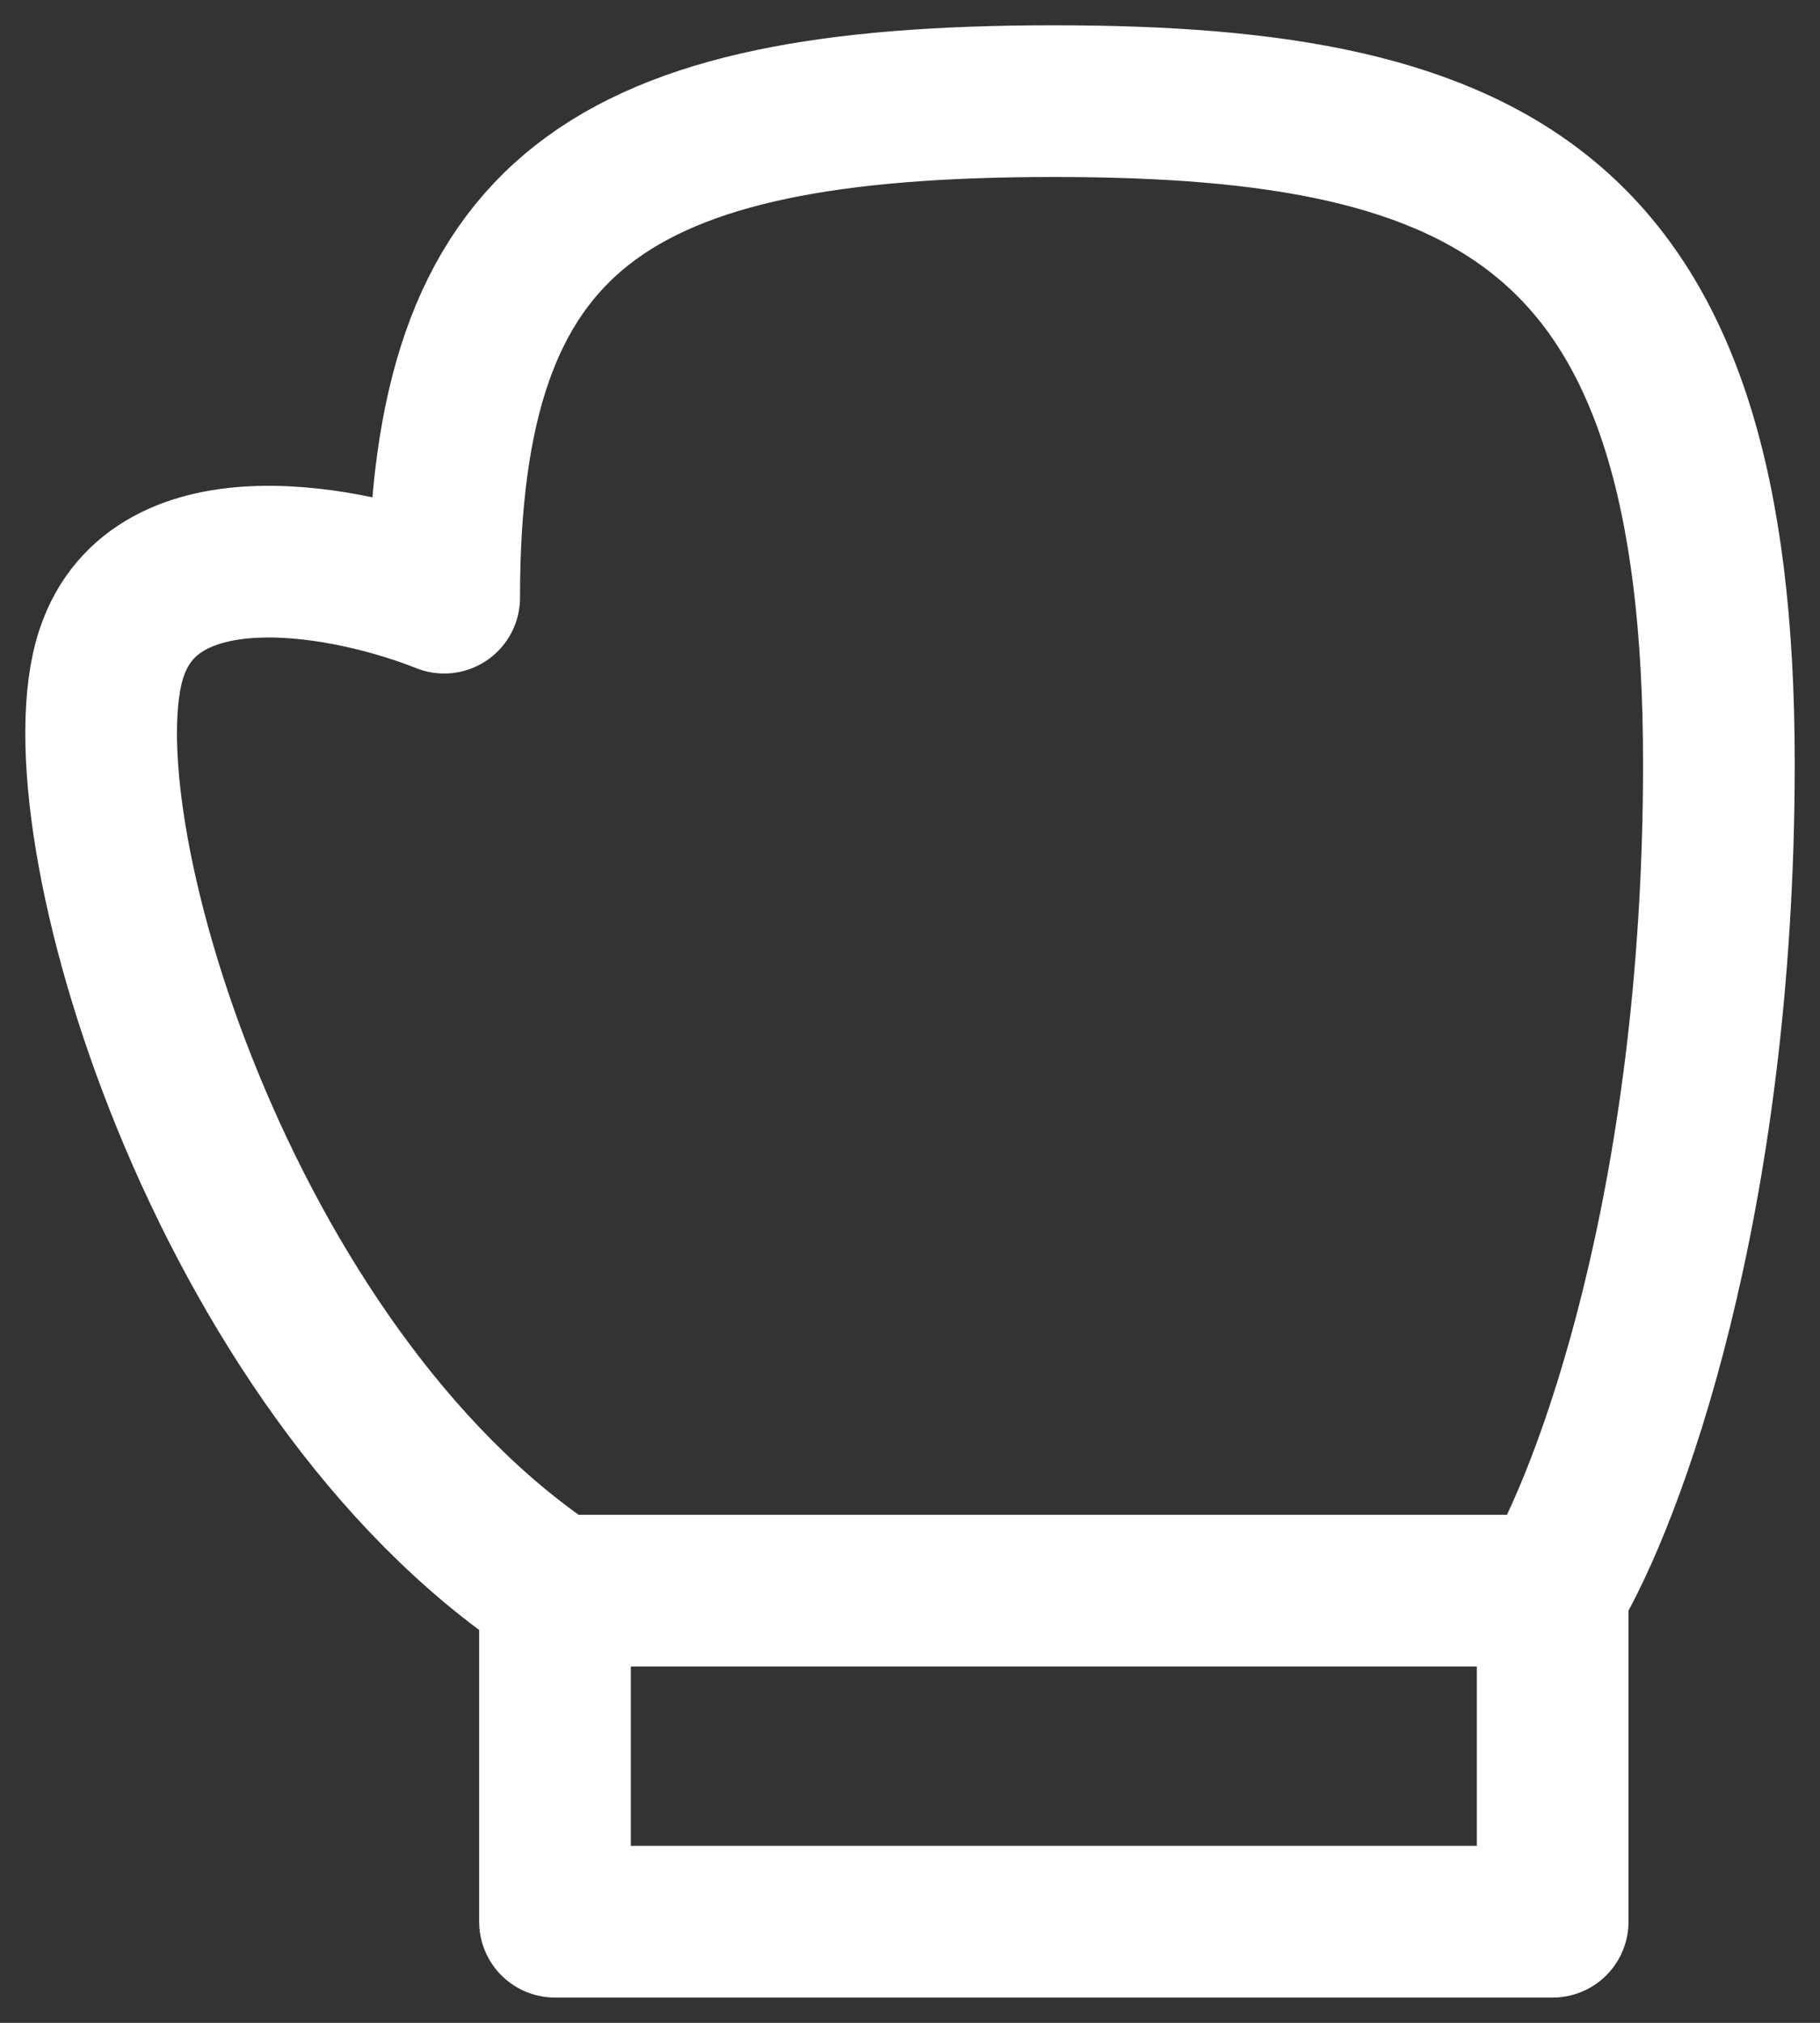 <svg width="18" height="20" viewBox="0 0 18 20" fill="none" xmlns="http://www.w3.org/2000/svg">
<rect x="0" y="0" width="18" height="20" fill="#333333" stroke="none"/>
<path d="M5.489 15.727H15.356M5.489 15.727V19H15.356V15.727M5.489 15.727C2.2 13.546 0.556 8.091 1.104 6.455C1.542 5.145 3.479 5.545 4.393 5.909C4.393 2.091 6.037 1 10.423 1C14.806 1 17 2.09 17 7.545C17 11.909 15.904 14.818 15.356 15.727" stroke="white" stroke-width="1.5" stroke-linecap="round" stroke-linejoin="round"/>
</svg>
